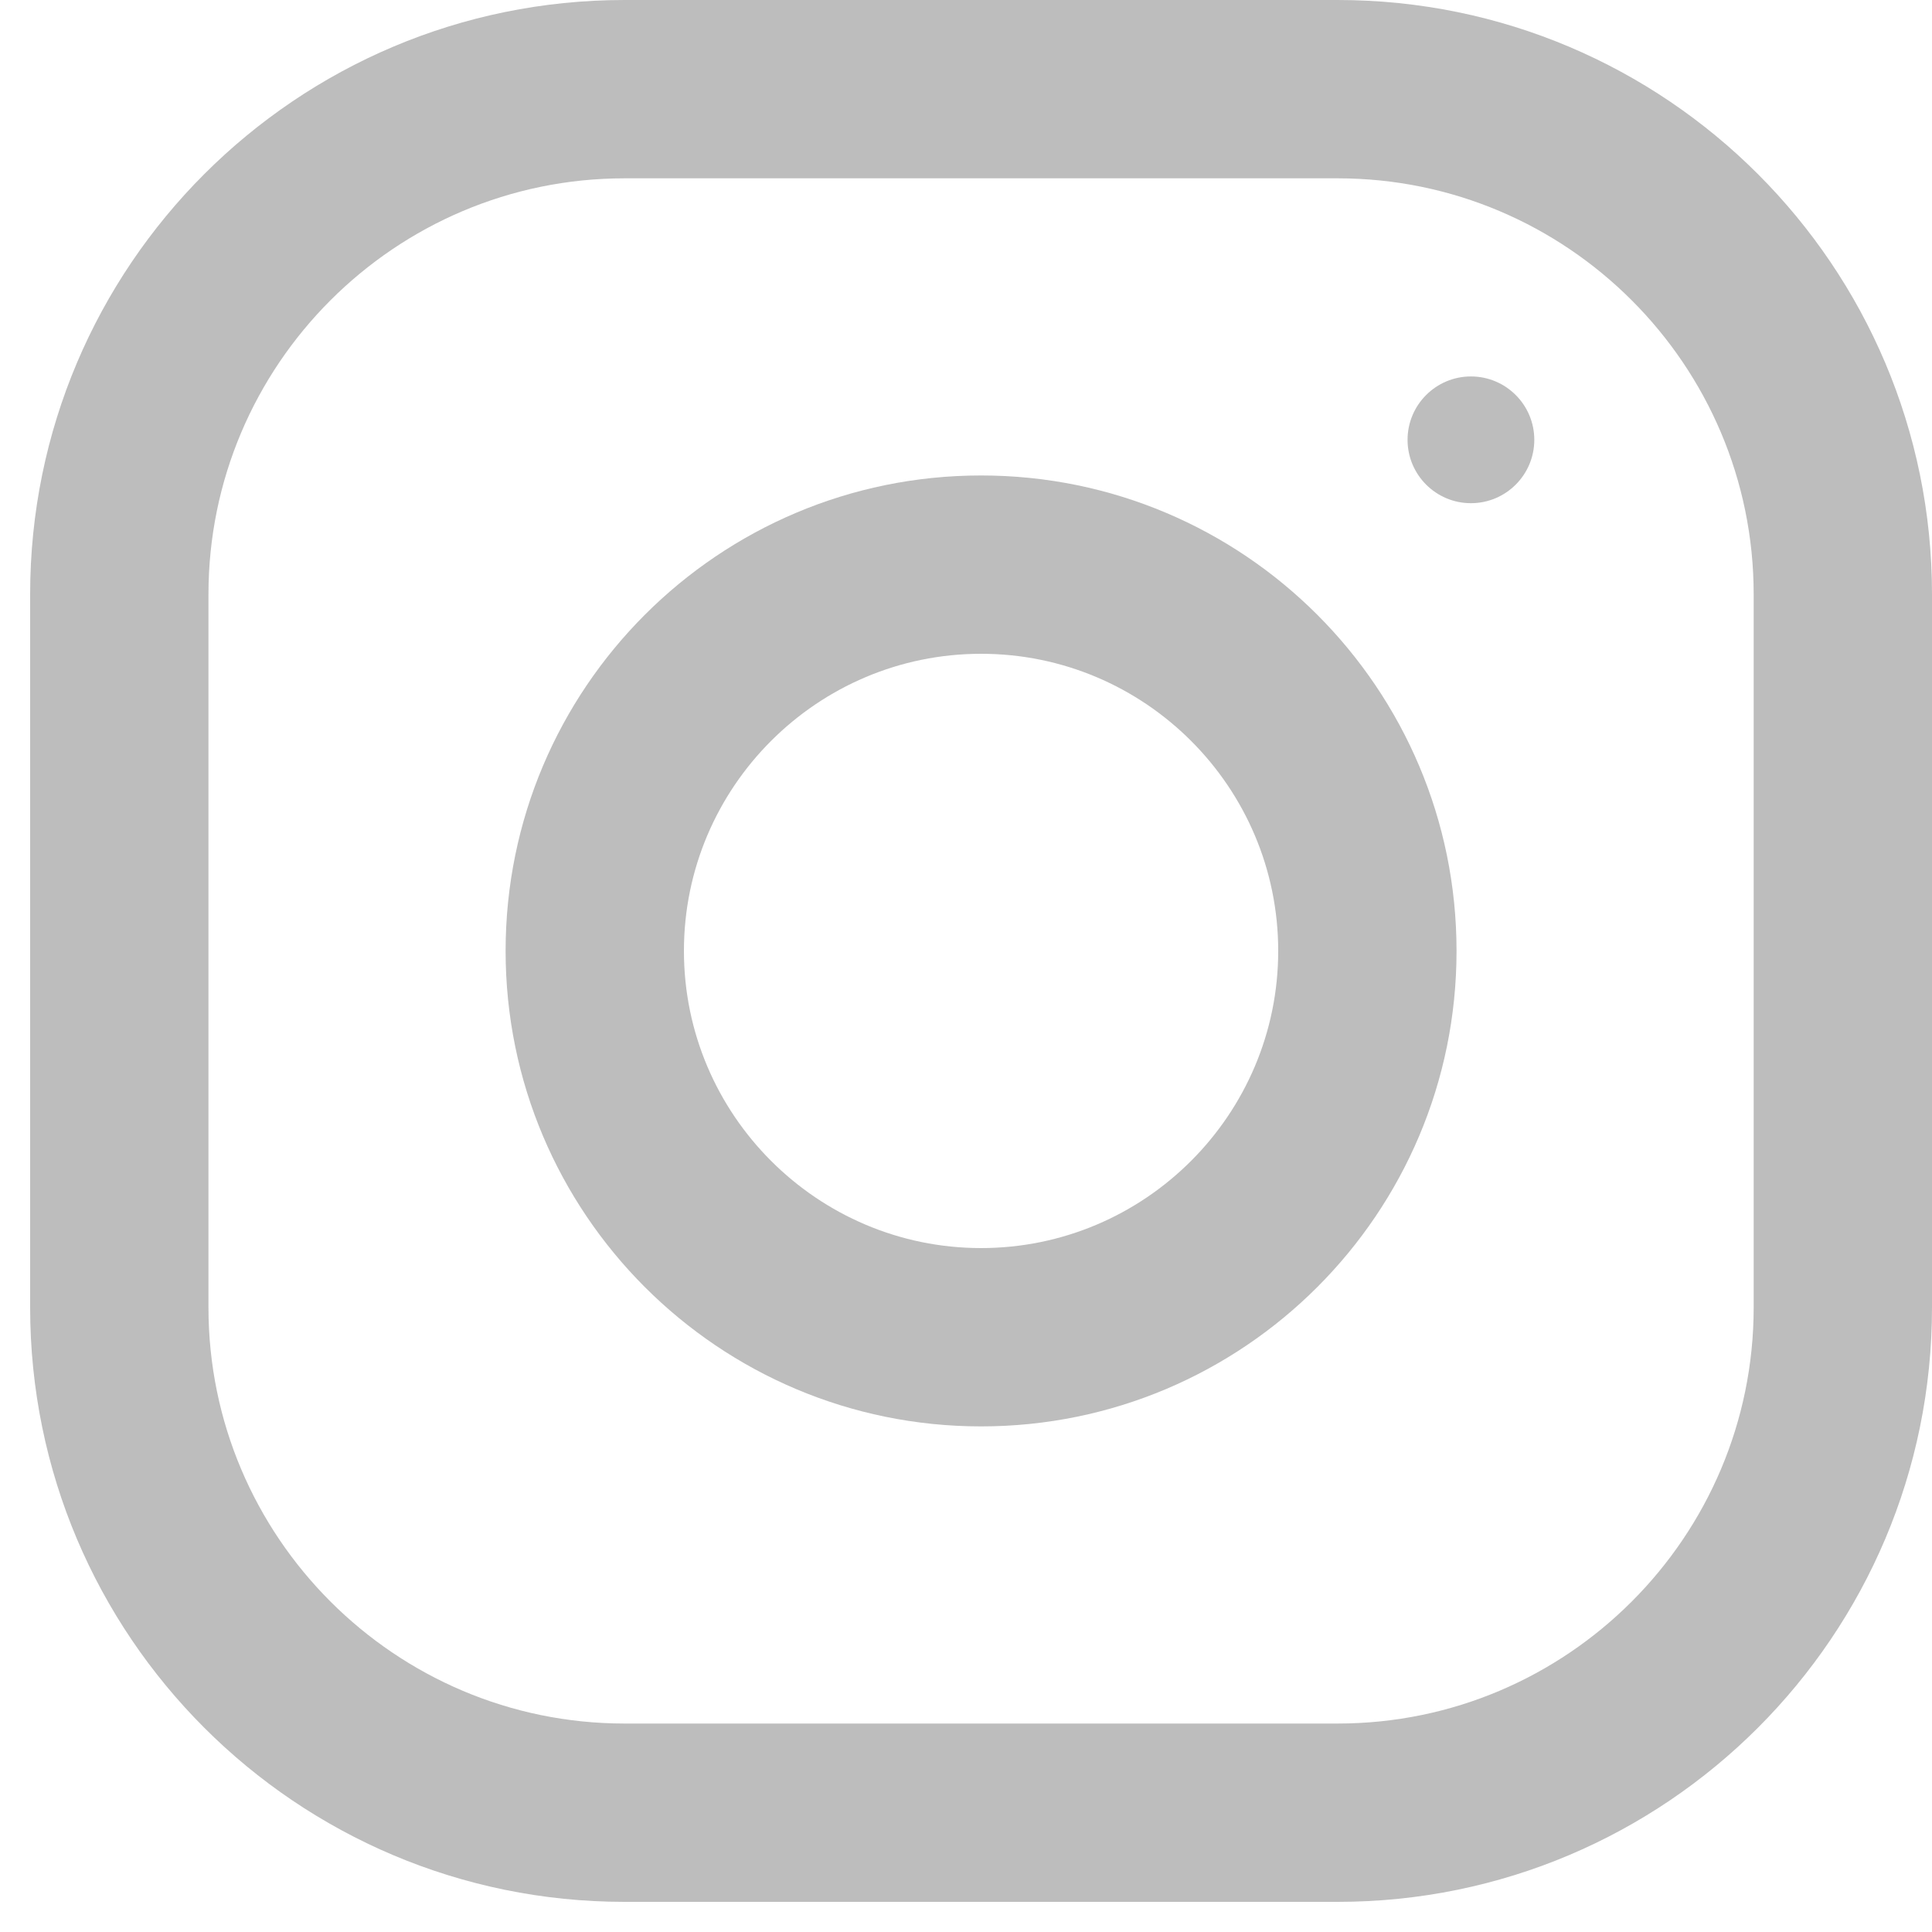 <svg width="20" height="20" viewBox="0 0 20 20" fill="none" xmlns="http://www.w3.org/2000/svg">
<path d="M13.848 0H6.465C3.068 0 0.312 2.755 0.312 6.152V13.535C0.312 16.933 3.068 19.688 6.465 19.688H13.848C17.245 19.688 20 16.933 20 13.535V6.152C20 2.755 17.245 0 13.848 0ZM18.154 13.535C18.154 15.91 16.223 17.842 13.848 17.842H6.465C4.09 17.842 2.158 15.91 2.158 13.535V6.152C2.158 3.778 4.09 1.846 6.465 1.846H13.848C16.223 1.846 18.154 3.778 18.154 6.152V13.535Z" fill="#BDBDBD"/>
<path d="M10.156 4.922C7.438 4.922 5.234 7.126 5.234 9.844C5.234 12.562 7.438 14.766 10.156 14.766C12.874 14.766 15.078 12.562 15.078 9.844C15.078 7.126 12.874 4.922 10.156 4.922ZM10.156 12.92C8.461 12.92 7.08 11.539 7.08 9.844C7.08 8.147 8.461 6.768 10.156 6.768C11.852 6.768 13.232 8.147 13.232 9.844C13.232 11.539 11.852 12.92 10.156 12.92Z" fill="#BDBDBD"/>
<path d="M15.227 5.209C15.589 5.209 15.883 4.915 15.883 4.553C15.883 4.191 15.589 3.897 15.227 3.897C14.865 3.897 14.571 4.191 14.571 4.553C14.571 4.915 14.865 5.209 15.227 5.209Z" fill="#BDBDBD"/>
</svg>
